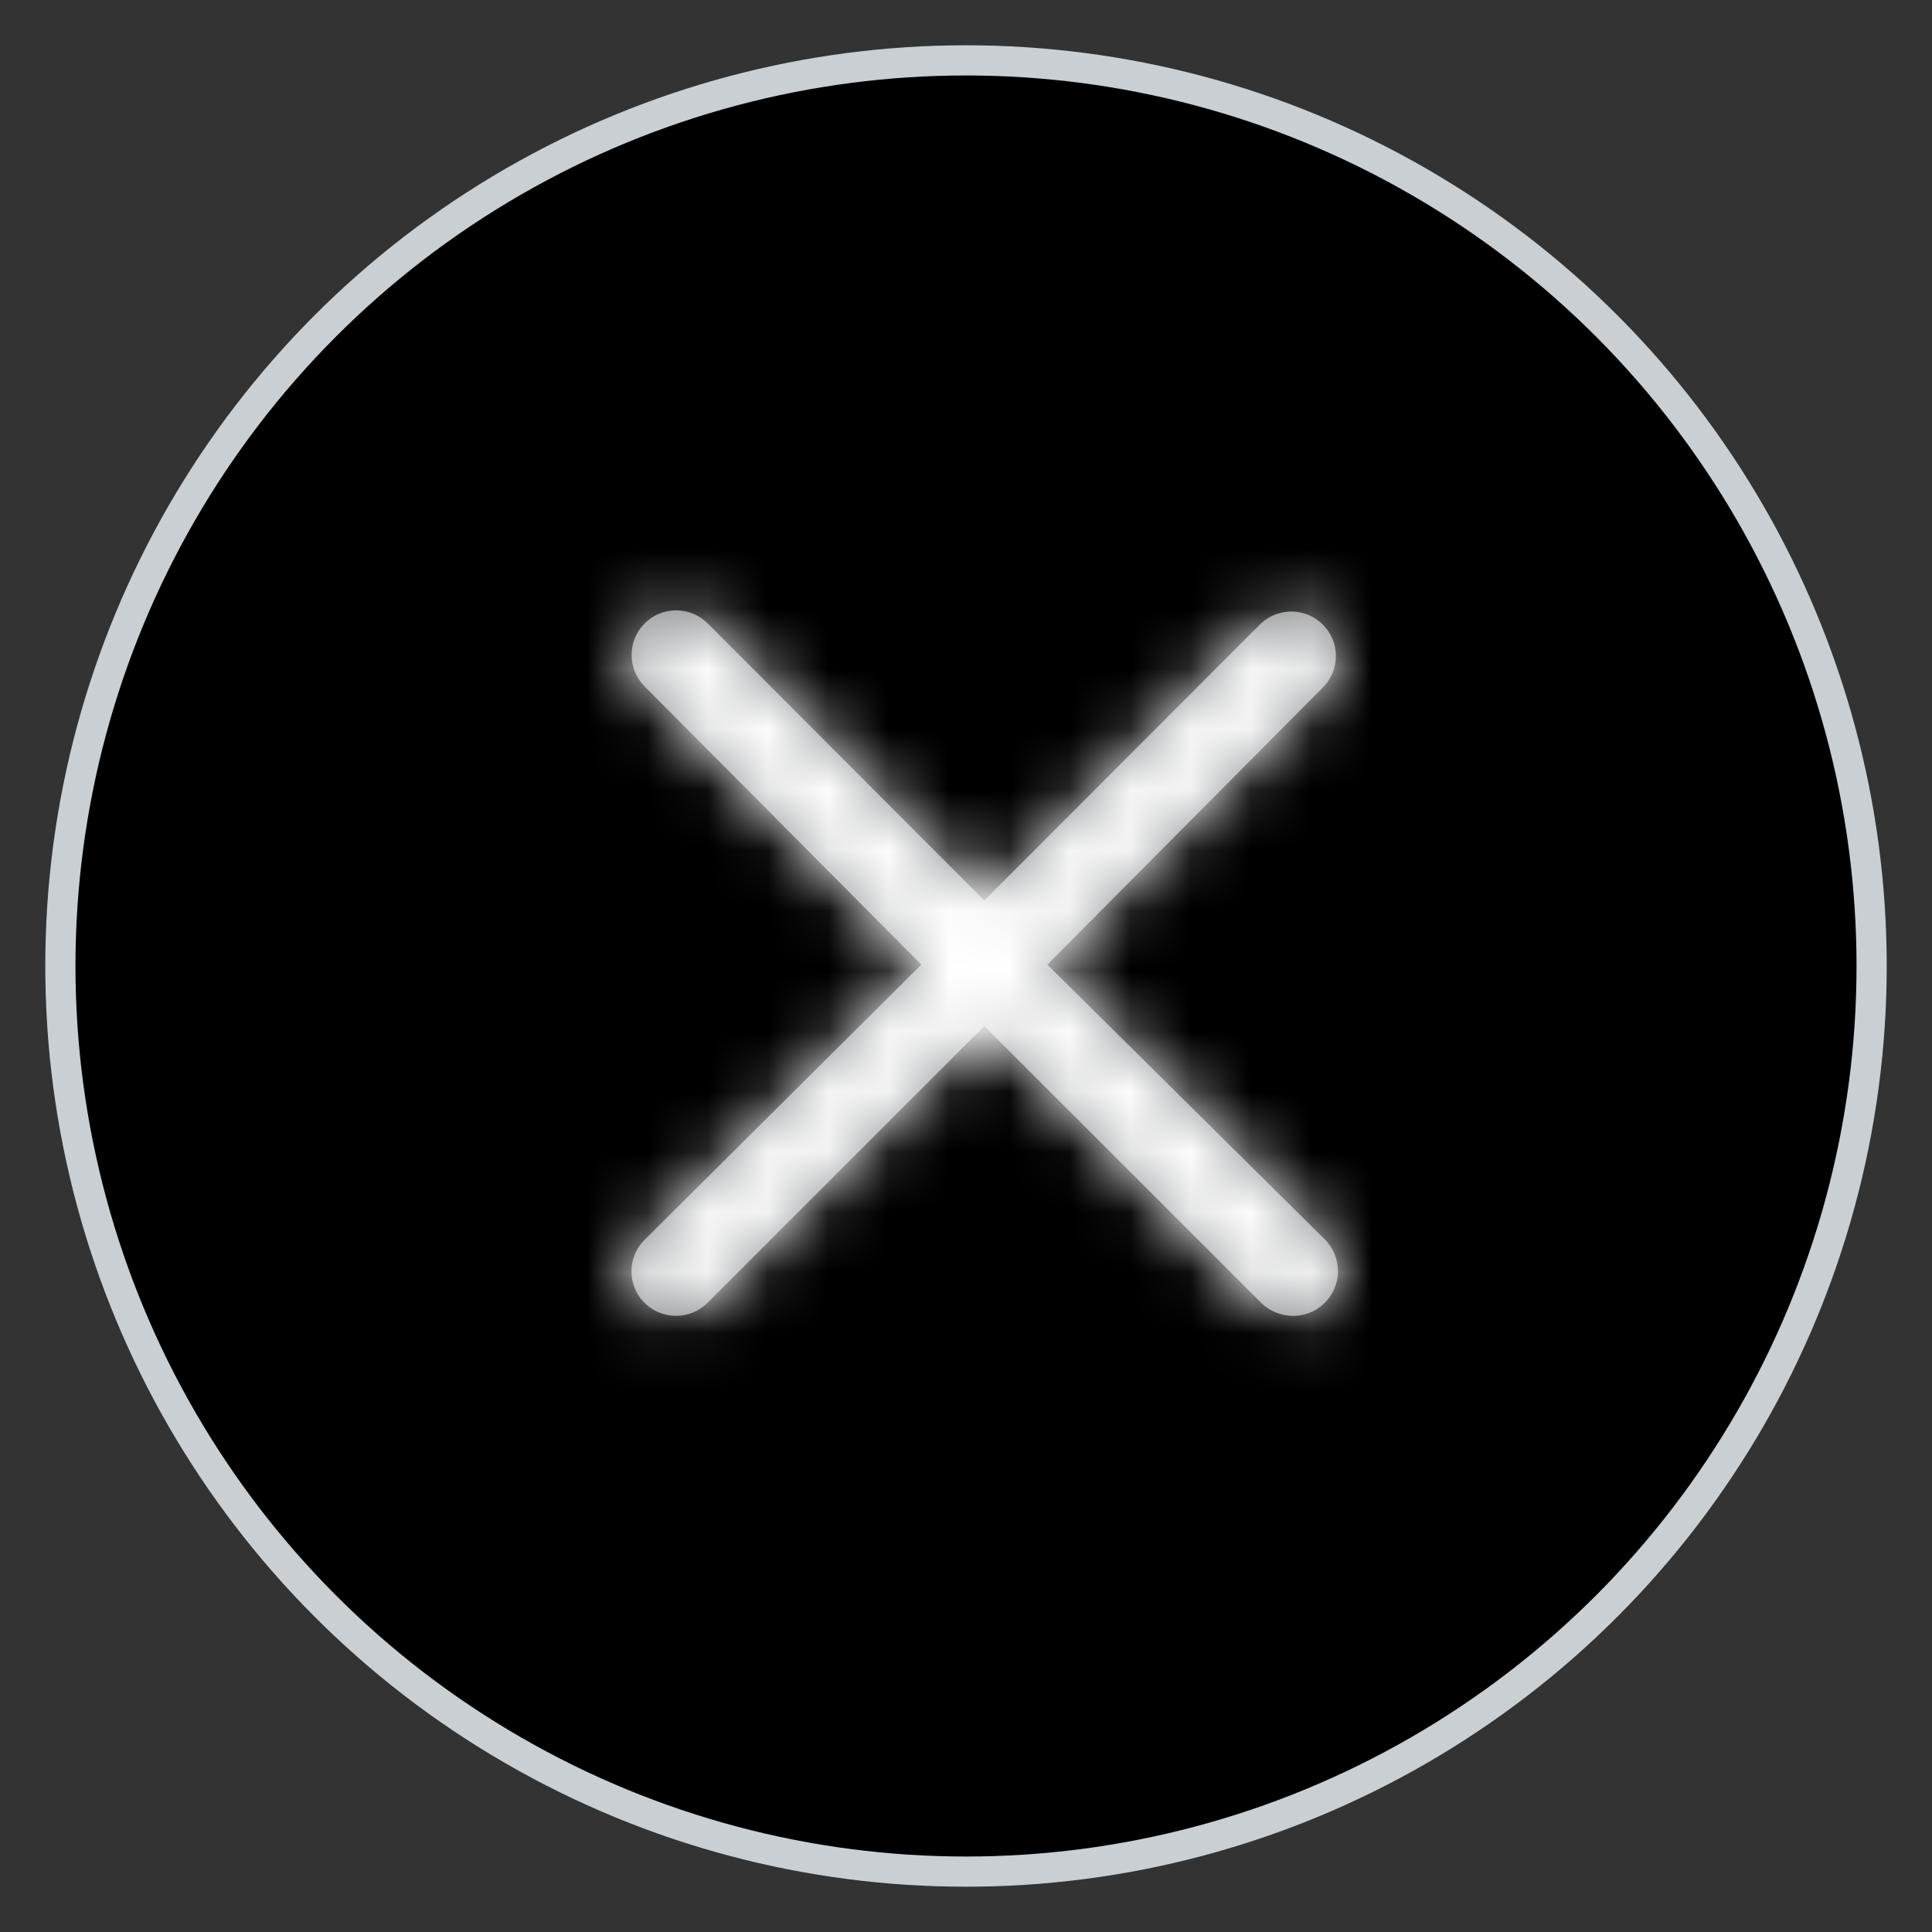 <?xml version="1.0" encoding="UTF-8"?>
<svg width="32px" height="32px" viewBox="0 0 32 32" version="1.1" xmlns="http://www.w3.org/2000/svg" xmlns:xlink="http://www.w3.org/1999/xlink">
    <rect x="0" y="0" width="32" height="32" fill="#333333" stroke="none"/>
    <!-- Generator: Sketch 51.3 (57544) - http://www.bohemiancoding.com/sketch -->
    <title>Group 4</title>
    <desc>Created with Sketch.</desc>
    <defs>
        <path d="M7.13,6.4 L11.712,1.792 C11.982,1.501 11.974,1.048 11.693,0.768 C11.413,0.487 10.96,0.479 10.669,0.749 L6.086,5.338 L1.504,0.748 C1.215,0.46 0.748,0.46 0.46,0.749 C0.172,1.038 0.172,1.505 0.461,1.793 L5.043,6.4 L0.461,10.957 C0.248,11.167 0.183,11.486 0.298,11.762 C0.412,12.039 0.683,12.219 0.982,12.217 C1.178,12.217 1.366,12.139 1.504,12 L6.086,7.418 L10.67,12 C10.81,12.138 10.998,12.216 11.195,12.218 C11.5,12.221 11.775,12.037 11.89,11.754 C12.004,11.472 11.934,11.148 11.713,10.938 L7.13,6.4 Z" id="path-1"></path>
    </defs>
    <g id="Page-1" stroke="none" stroke-width="1" fill="none" fill-rule="evenodd">
        <g id="Group-4" transform="translate(1, 1)">
            <circle id="Oval" stroke="#C9CFD3" stroke-width="0.5" fill="#000000" fill-rule="nonzero" cx="15" cy="15" r="15"></circle>
            <g id="Group" transform="translate(9.217, 8.577)">
                <g id="a-link" fill="#8C8F91" fill-rule="nonzero">
                    <path d="M7.13,6.4 L11.712,1.792 C11.982,1.501 11.974,1.048 11.693,0.768 C11.413,0.487 10.96,0.479 10.669,0.749 L6.086,5.338 L1.504,0.748 C1.215,0.46 0.748,0.46 0.46,0.749 C0.172,1.038 0.172,1.505 0.461,1.793 L5.043,6.4 L0.461,10.957 C0.248,11.167 0.183,11.486 0.298,11.762 C0.412,12.039 0.683,12.219 0.982,12.217 C1.178,12.217 1.366,12.139 1.504,12 L6.086,7.418 L10.67,12 C10.81,12.138 10.998,12.216 11.195,12.218 C11.5,12.221 11.775,12.037 11.89,11.754 C12.004,11.472 11.934,11.148 11.713,10.938 L7.13,6.4 Z" id="a"></path>
                </g>
                <g id="Clipped">
                    <mask id="mask-2" fill="white">
                        <use xlink:href="#path-1"></use>
                    </mask>
                    <g id="a"></g>
                    <g id="Group" mask="url(#mask-2)" fill="#FFFFFF" fill-rule="nonzero">
                        <g transform="translate(-2, -2)" id="Shape">
                            <polygon points="0.08 0.72 32.08 0.72 32.08 32.72 0.08 32.72"></polygon>
                        </g>
                    </g>
                </g>
            </g>
        </g>
    </g>
</svg>
